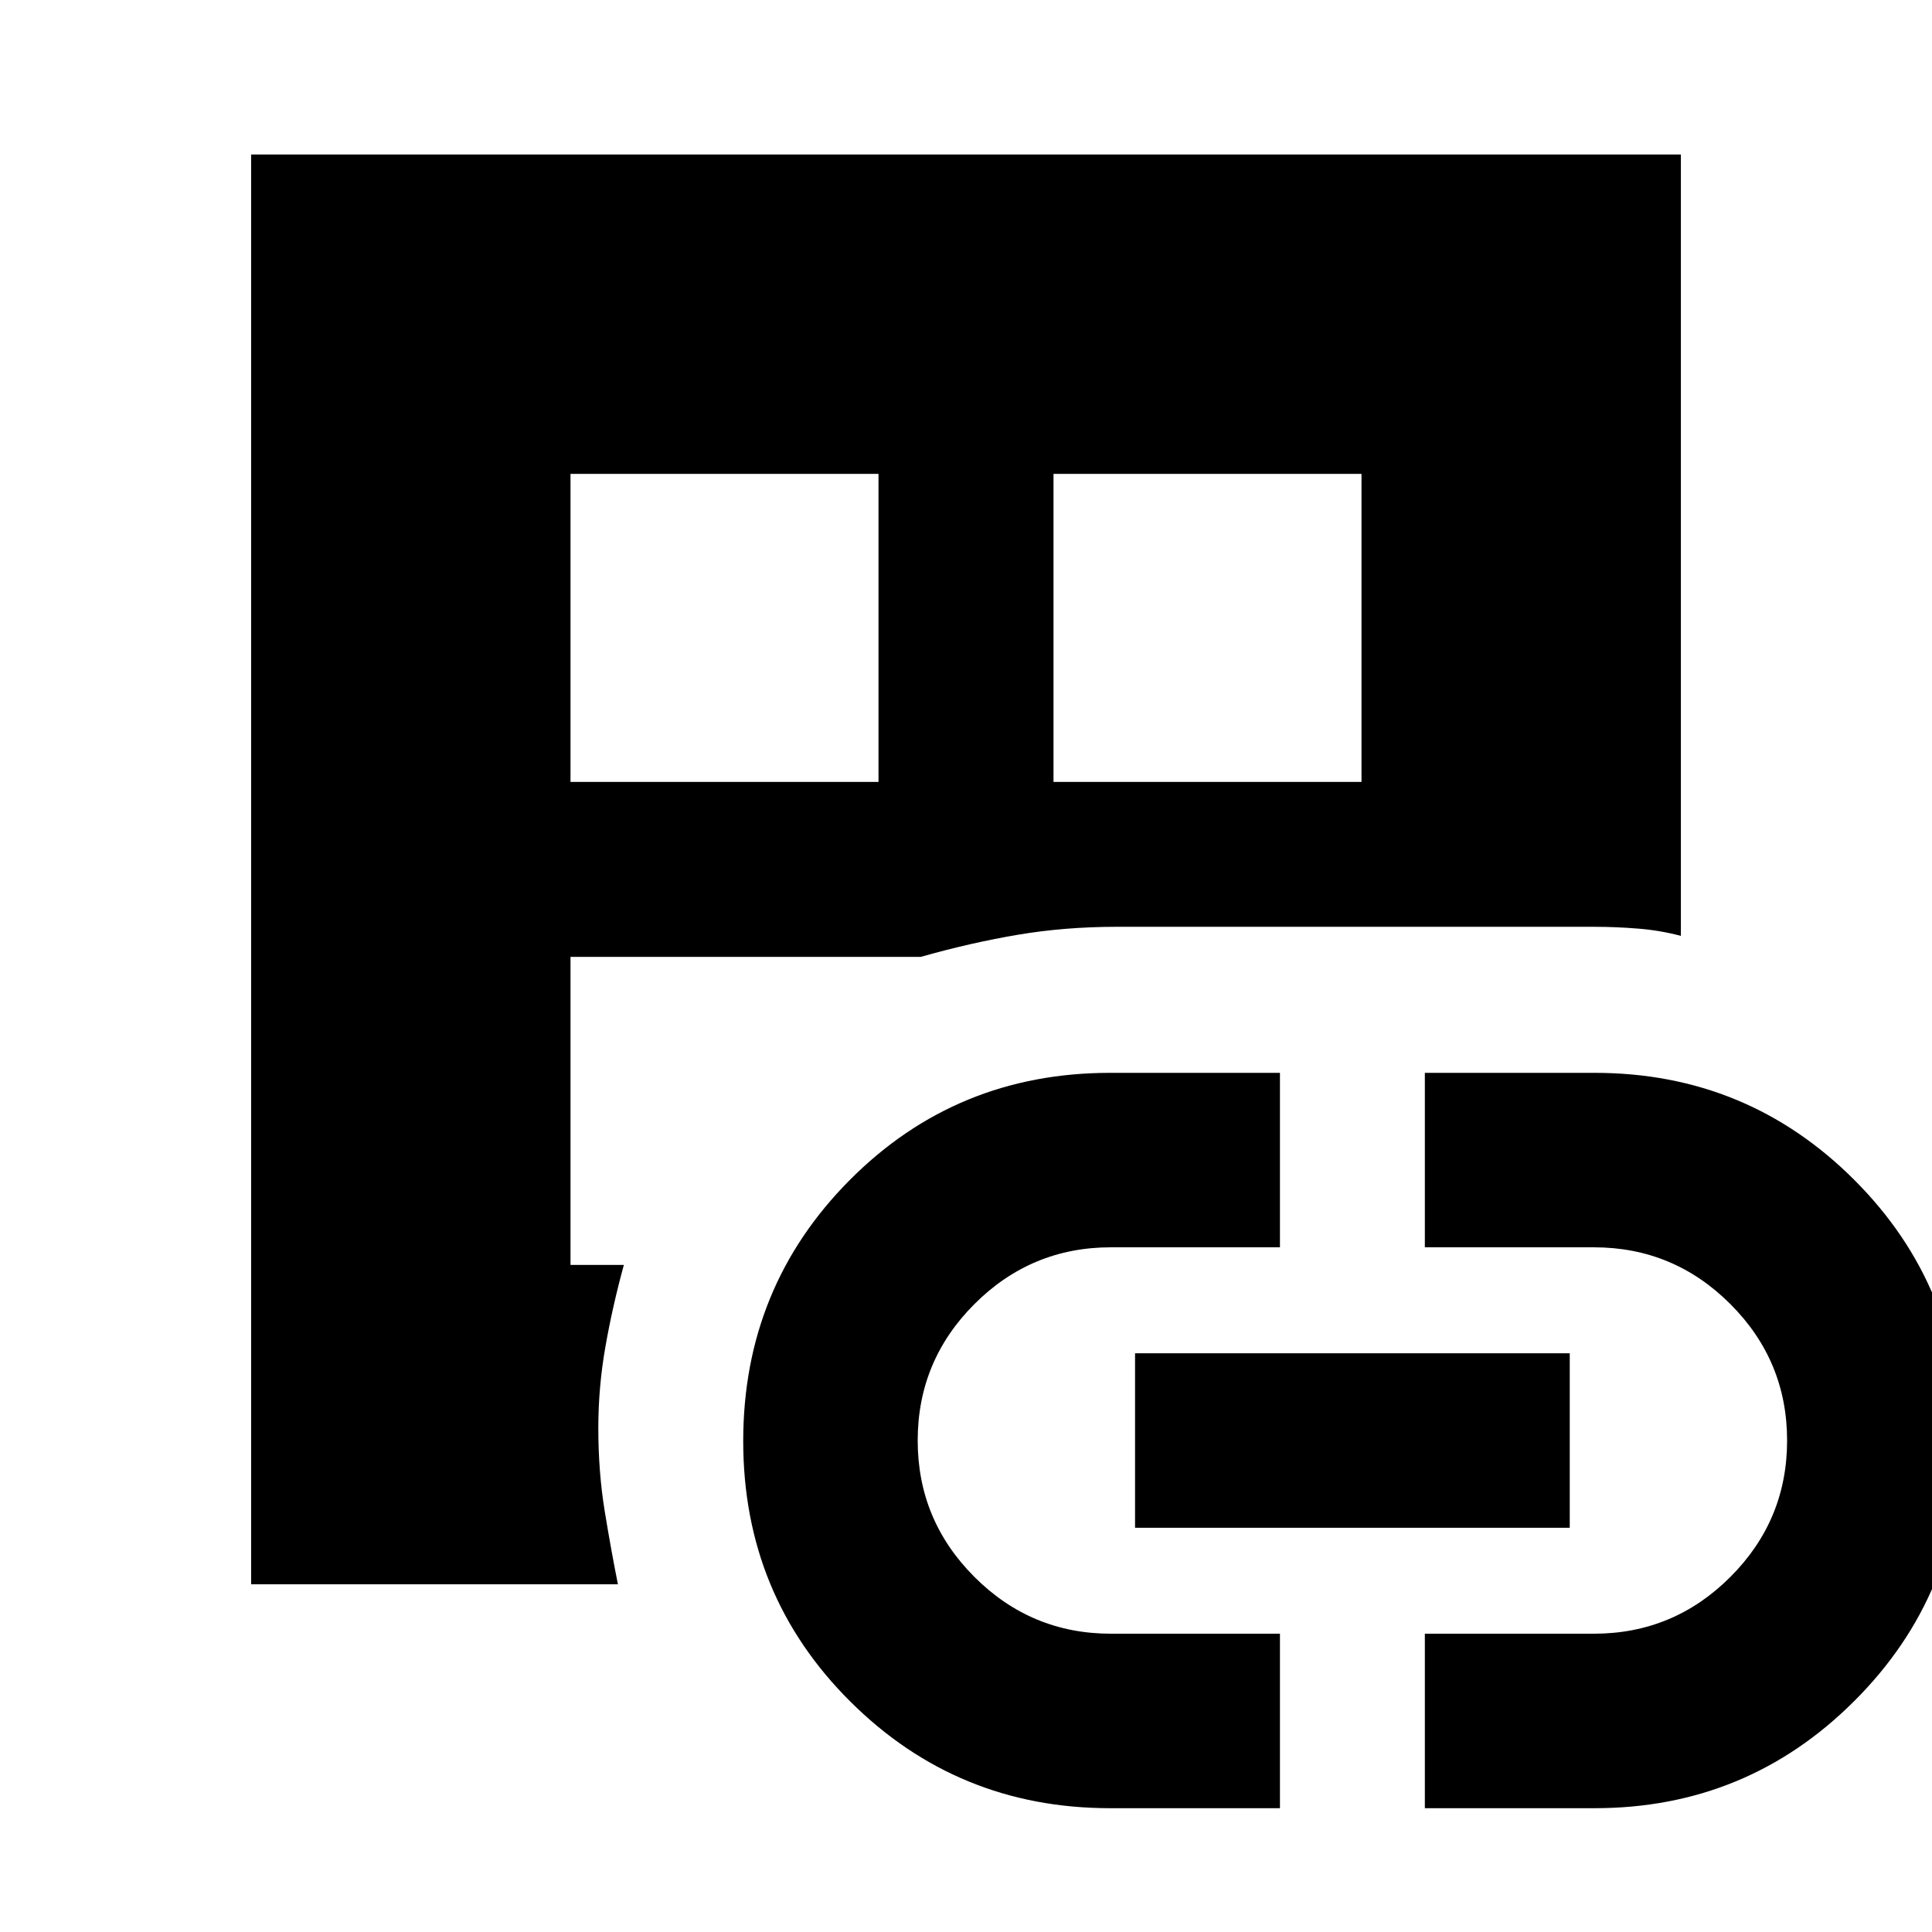 <svg xmlns="http://www.w3.org/2000/svg" height="20" viewBox="0 -960 960 960" width="20"><path d="M124.78-172.78v-710.44h710.44v388.26q-9.96-2.69-21.05-3.6-11.08-.92-22.17-.92H555q-25.85 0-49.25 3.96-23.4 3.95-48.27 11h-174v153.04H310q-5.57 20.26-9.13 40.41-3.57 20.15-3.57 40.64 0 21.95 3.22 41.58t6.52 36.07H124.78Zm158.7-398.7h153.04v-153.04H283.48v153.04ZM551.62-61.52q-75.84 0-129.08-52.96-53.24-52.95-53.24-129.45 0-76.5 52.96-129.74 52.96-53.24 129.36-53.24H636v86.69h-84q-39.6 0-67.8 28.2-28.2 28.2-28.2 67.8 0 39.6 28.2 67.8 28.2 28.2 67.8 28.2h84v86.7h-84.38Zm-28.14-509.96h153.04v-153.04H523.48v153.04ZM564-200.87v-86.69h216v86.69H564ZM708-61.52v-86.7h84q39.6 0 67.8-28.2 28.2-28.2 28.2-67.8 0-39.6-28.2-67.8-28.2-28.2-67.8-28.2h-84v-86.69h84.38q75.84 0 129.08 53.27 53.24 53.27 53.24 130.03 0 75.61-53.32 128.85-53.32 53.24-129 53.24H708Z"/></svg>